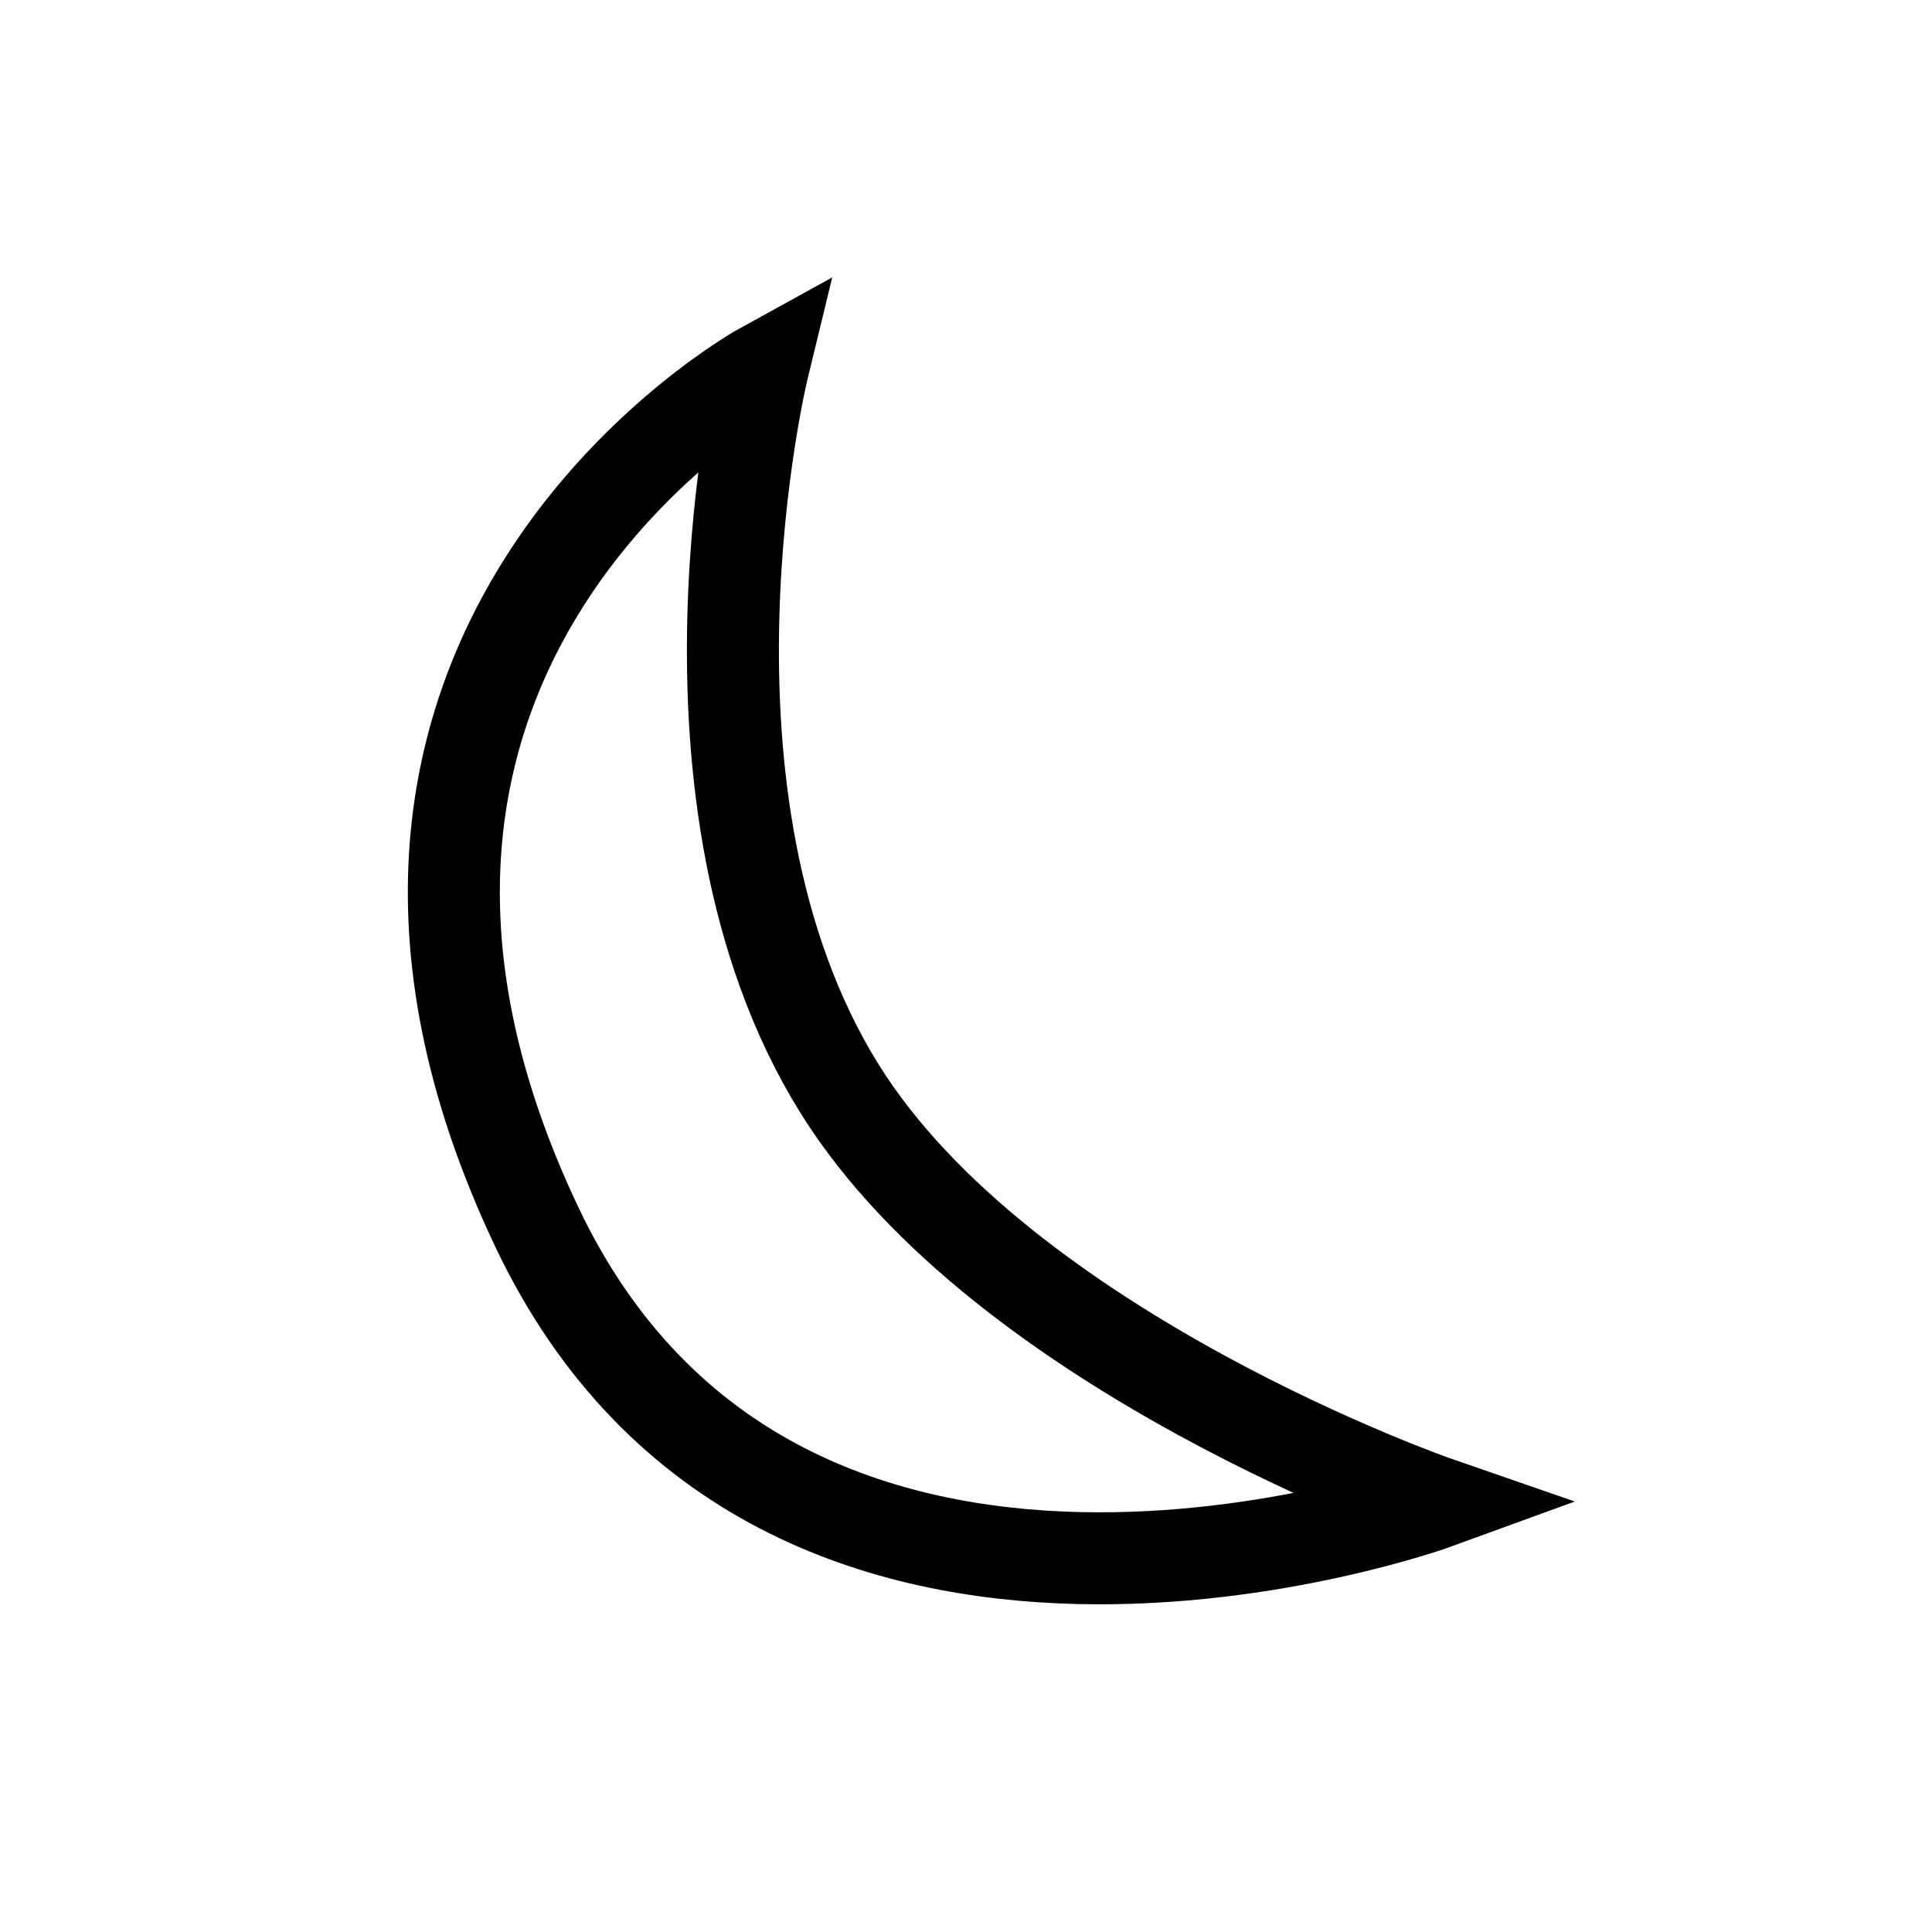 <svg width="63" height="63" viewBox="0 0 63 63" fill="none" xmlns="http://www.w3.org/2000/svg">
<path d="M17.5 40C8.5 21 24.876 12 24.876 12C24.876 12 21.471 26.015 27.376 35.5C32.731 44.102 46.876 49 46.876 49C46.876 49 25.466 56.817 17.5 40Z" stroke="black" stroke-width="3"/>
</svg>
